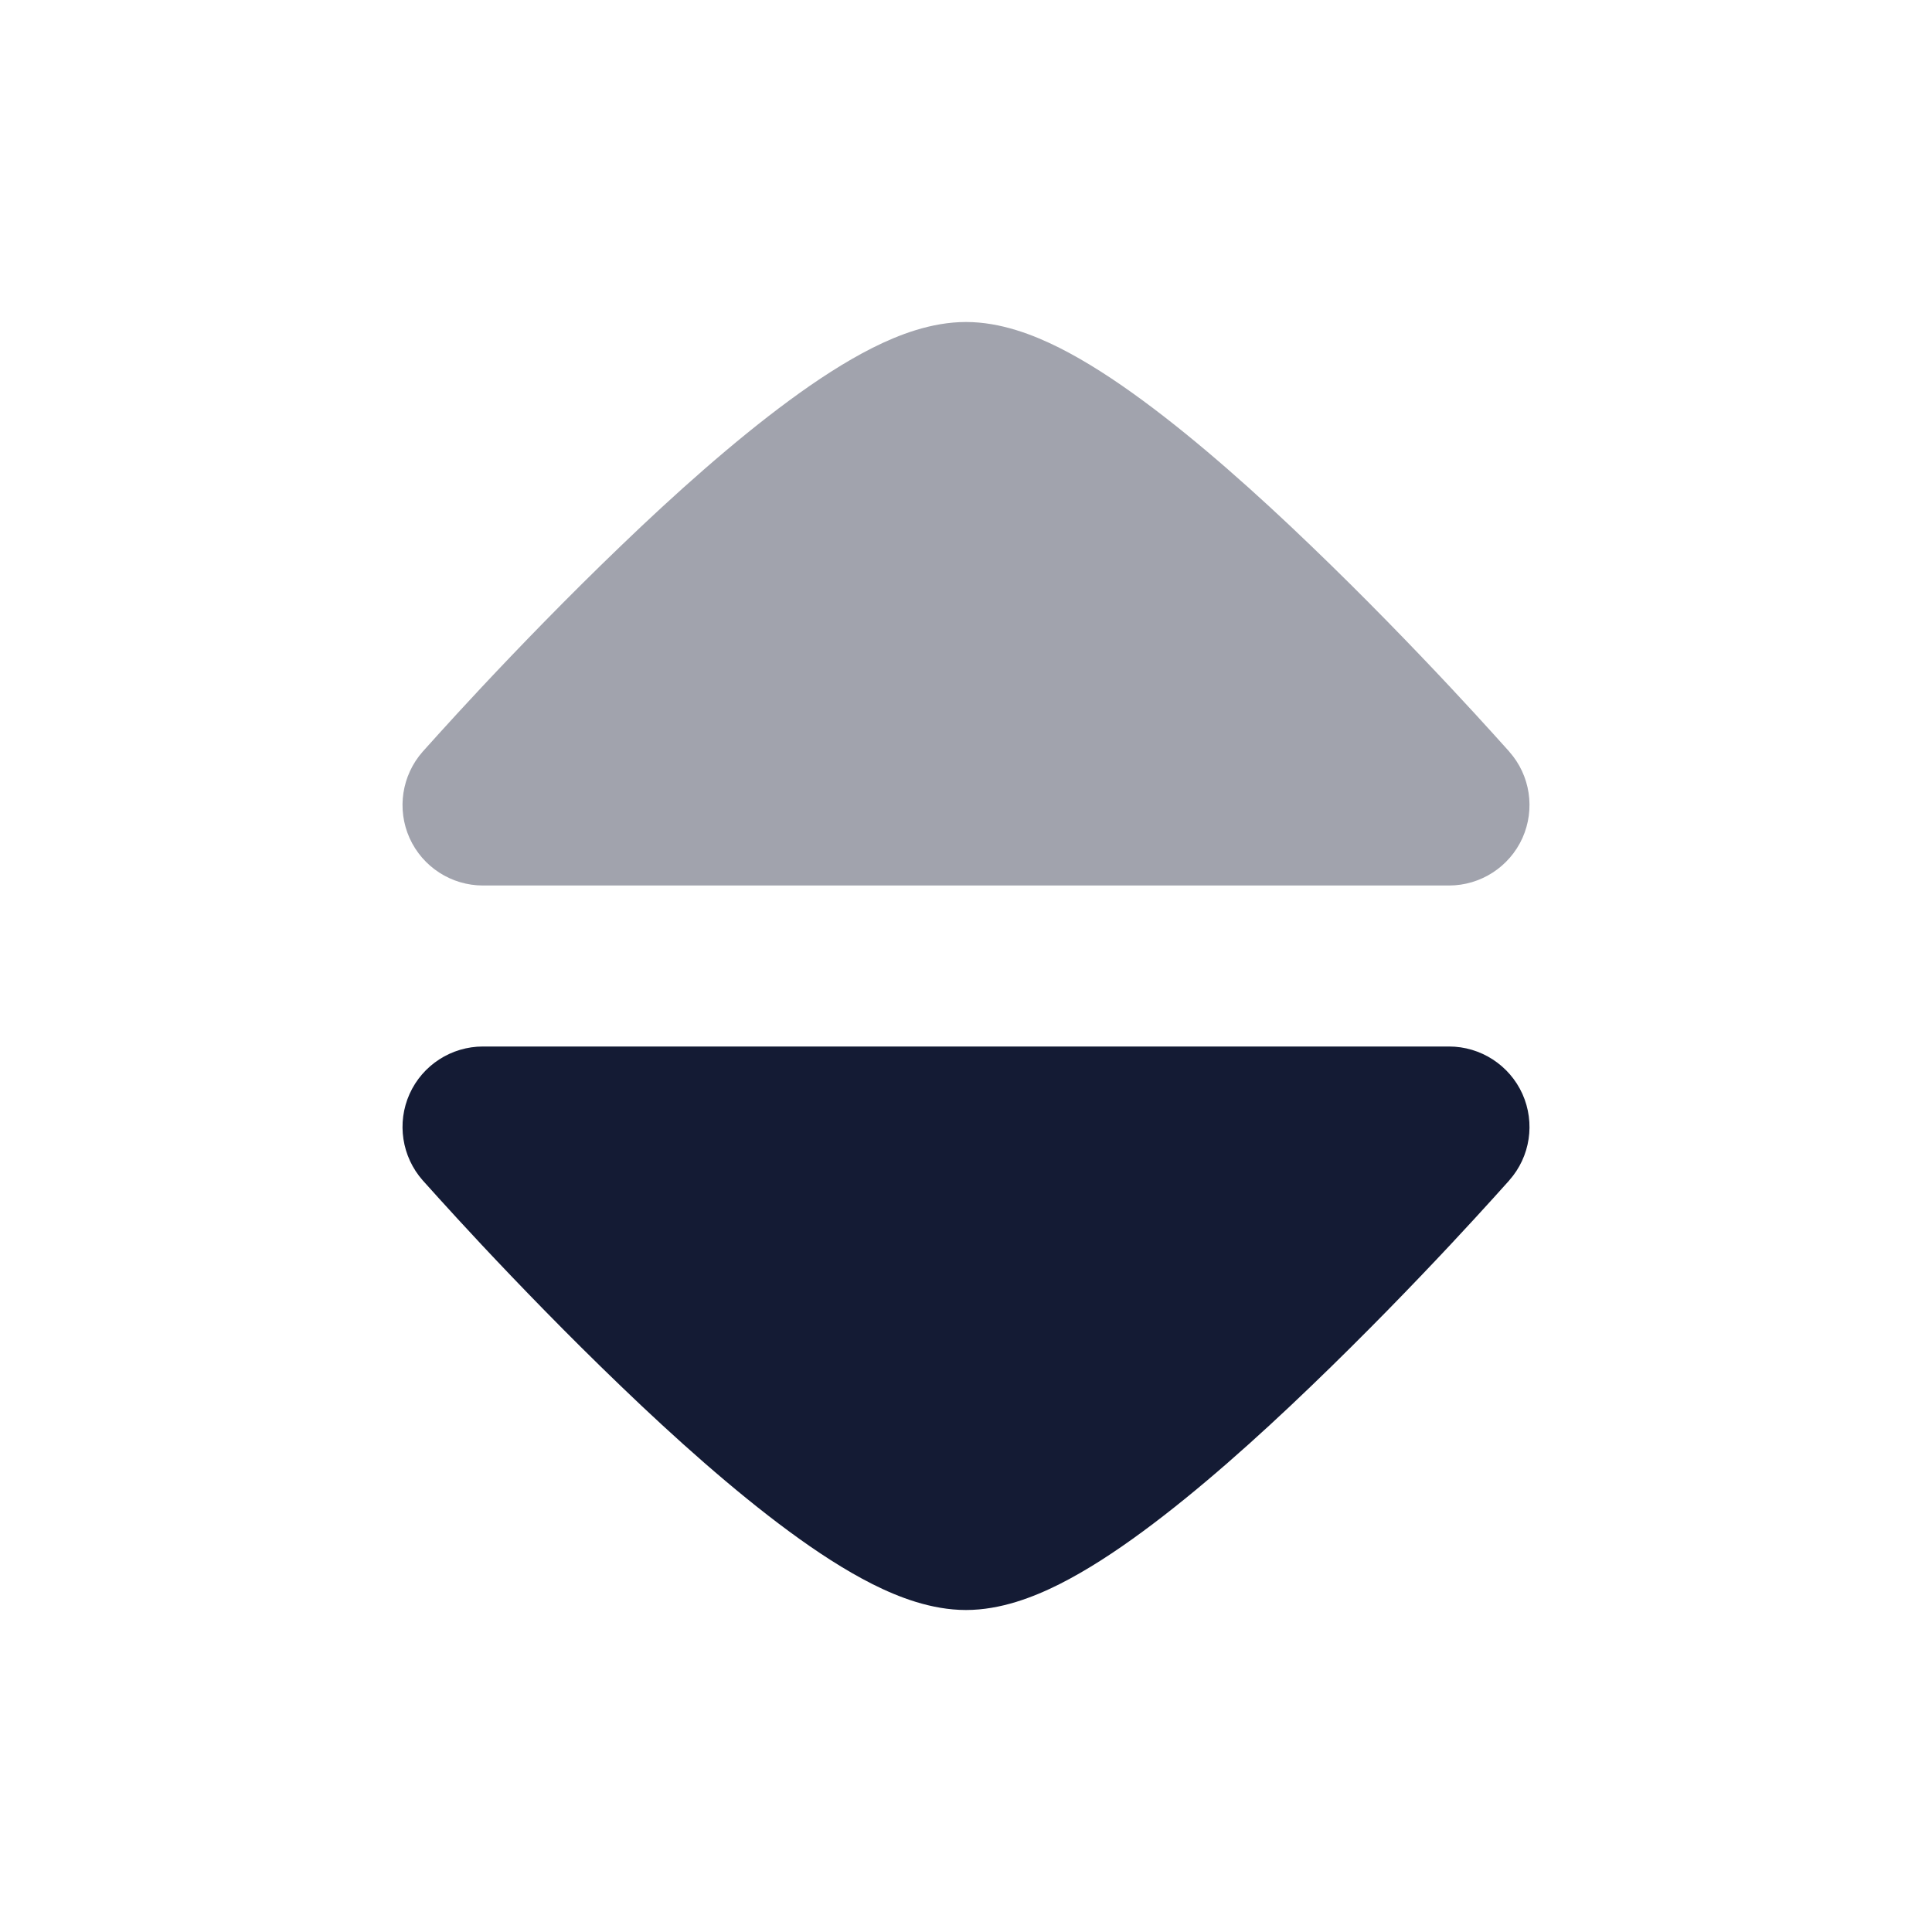<svg width="24" height="24" viewBox="0 0 24 24" fill="none" xmlns="http://www.w3.org/2000/svg">
<path opacity="0.4" d="M5.088 10.411C5.25 10.77 5.607 11 6 11L18 11C18.393 11 18.75 10.769 18.912 10.411C19.073 10.052 19.01 9.632 18.749 9.338L18.748 9.336C18.712 9.296 18.611 9.183 18.548 9.114C18.421 8.973 18.238 8.774 18.015 8.535C17.568 8.058 16.953 7.42 16.285 6.779C15.622 6.141 14.885 5.482 14.197 4.976C13.854 4.723 13.502 4.493 13.161 4.321C12.84 4.16 12.431 4 12 4C11.569 4 11.16 4.16 10.839 4.321C10.498 4.493 10.146 4.723 9.803 4.976C9.115 5.482 8.378 6.141 7.715 6.779C7.047 7.42 6.432 8.058 5.985 8.535C5.762 8.774 5.579 8.973 5.452 9.114C5.389 9.183 5.288 9.297 5.252 9.336L5.251 9.337C4.991 9.632 4.927 10.052 5.088 10.411Z" fill="#141B34"/>
<path d="M5.088 13.589C5.25 13.23 5.607 13 6 13L18 13C18.393 13 18.75 13.231 18.912 13.589C19.073 13.948 19.01 14.368 18.749 14.662L18.748 14.664C18.712 14.704 18.611 14.817 18.548 14.886C18.421 15.027 18.238 15.226 18.015 15.465C17.568 15.942 16.953 16.58 16.285 17.221C15.622 17.859 14.885 18.518 14.197 19.024C13.854 19.277 13.502 19.507 13.161 19.679C12.84 19.84 12.431 20 12 20C11.569 20 11.16 19.84 10.839 19.679C10.498 19.507 10.146 19.277 9.803 19.024C9.115 18.518 8.378 17.859 7.715 17.221C7.047 16.58 6.432 15.942 5.985 15.465C5.762 15.226 5.579 15.027 5.452 14.886C5.389 14.817 5.288 14.703 5.252 14.664L5.251 14.663C4.991 14.368 4.927 13.948 5.088 13.589Z" fill="#141B34"/>
</svg>
